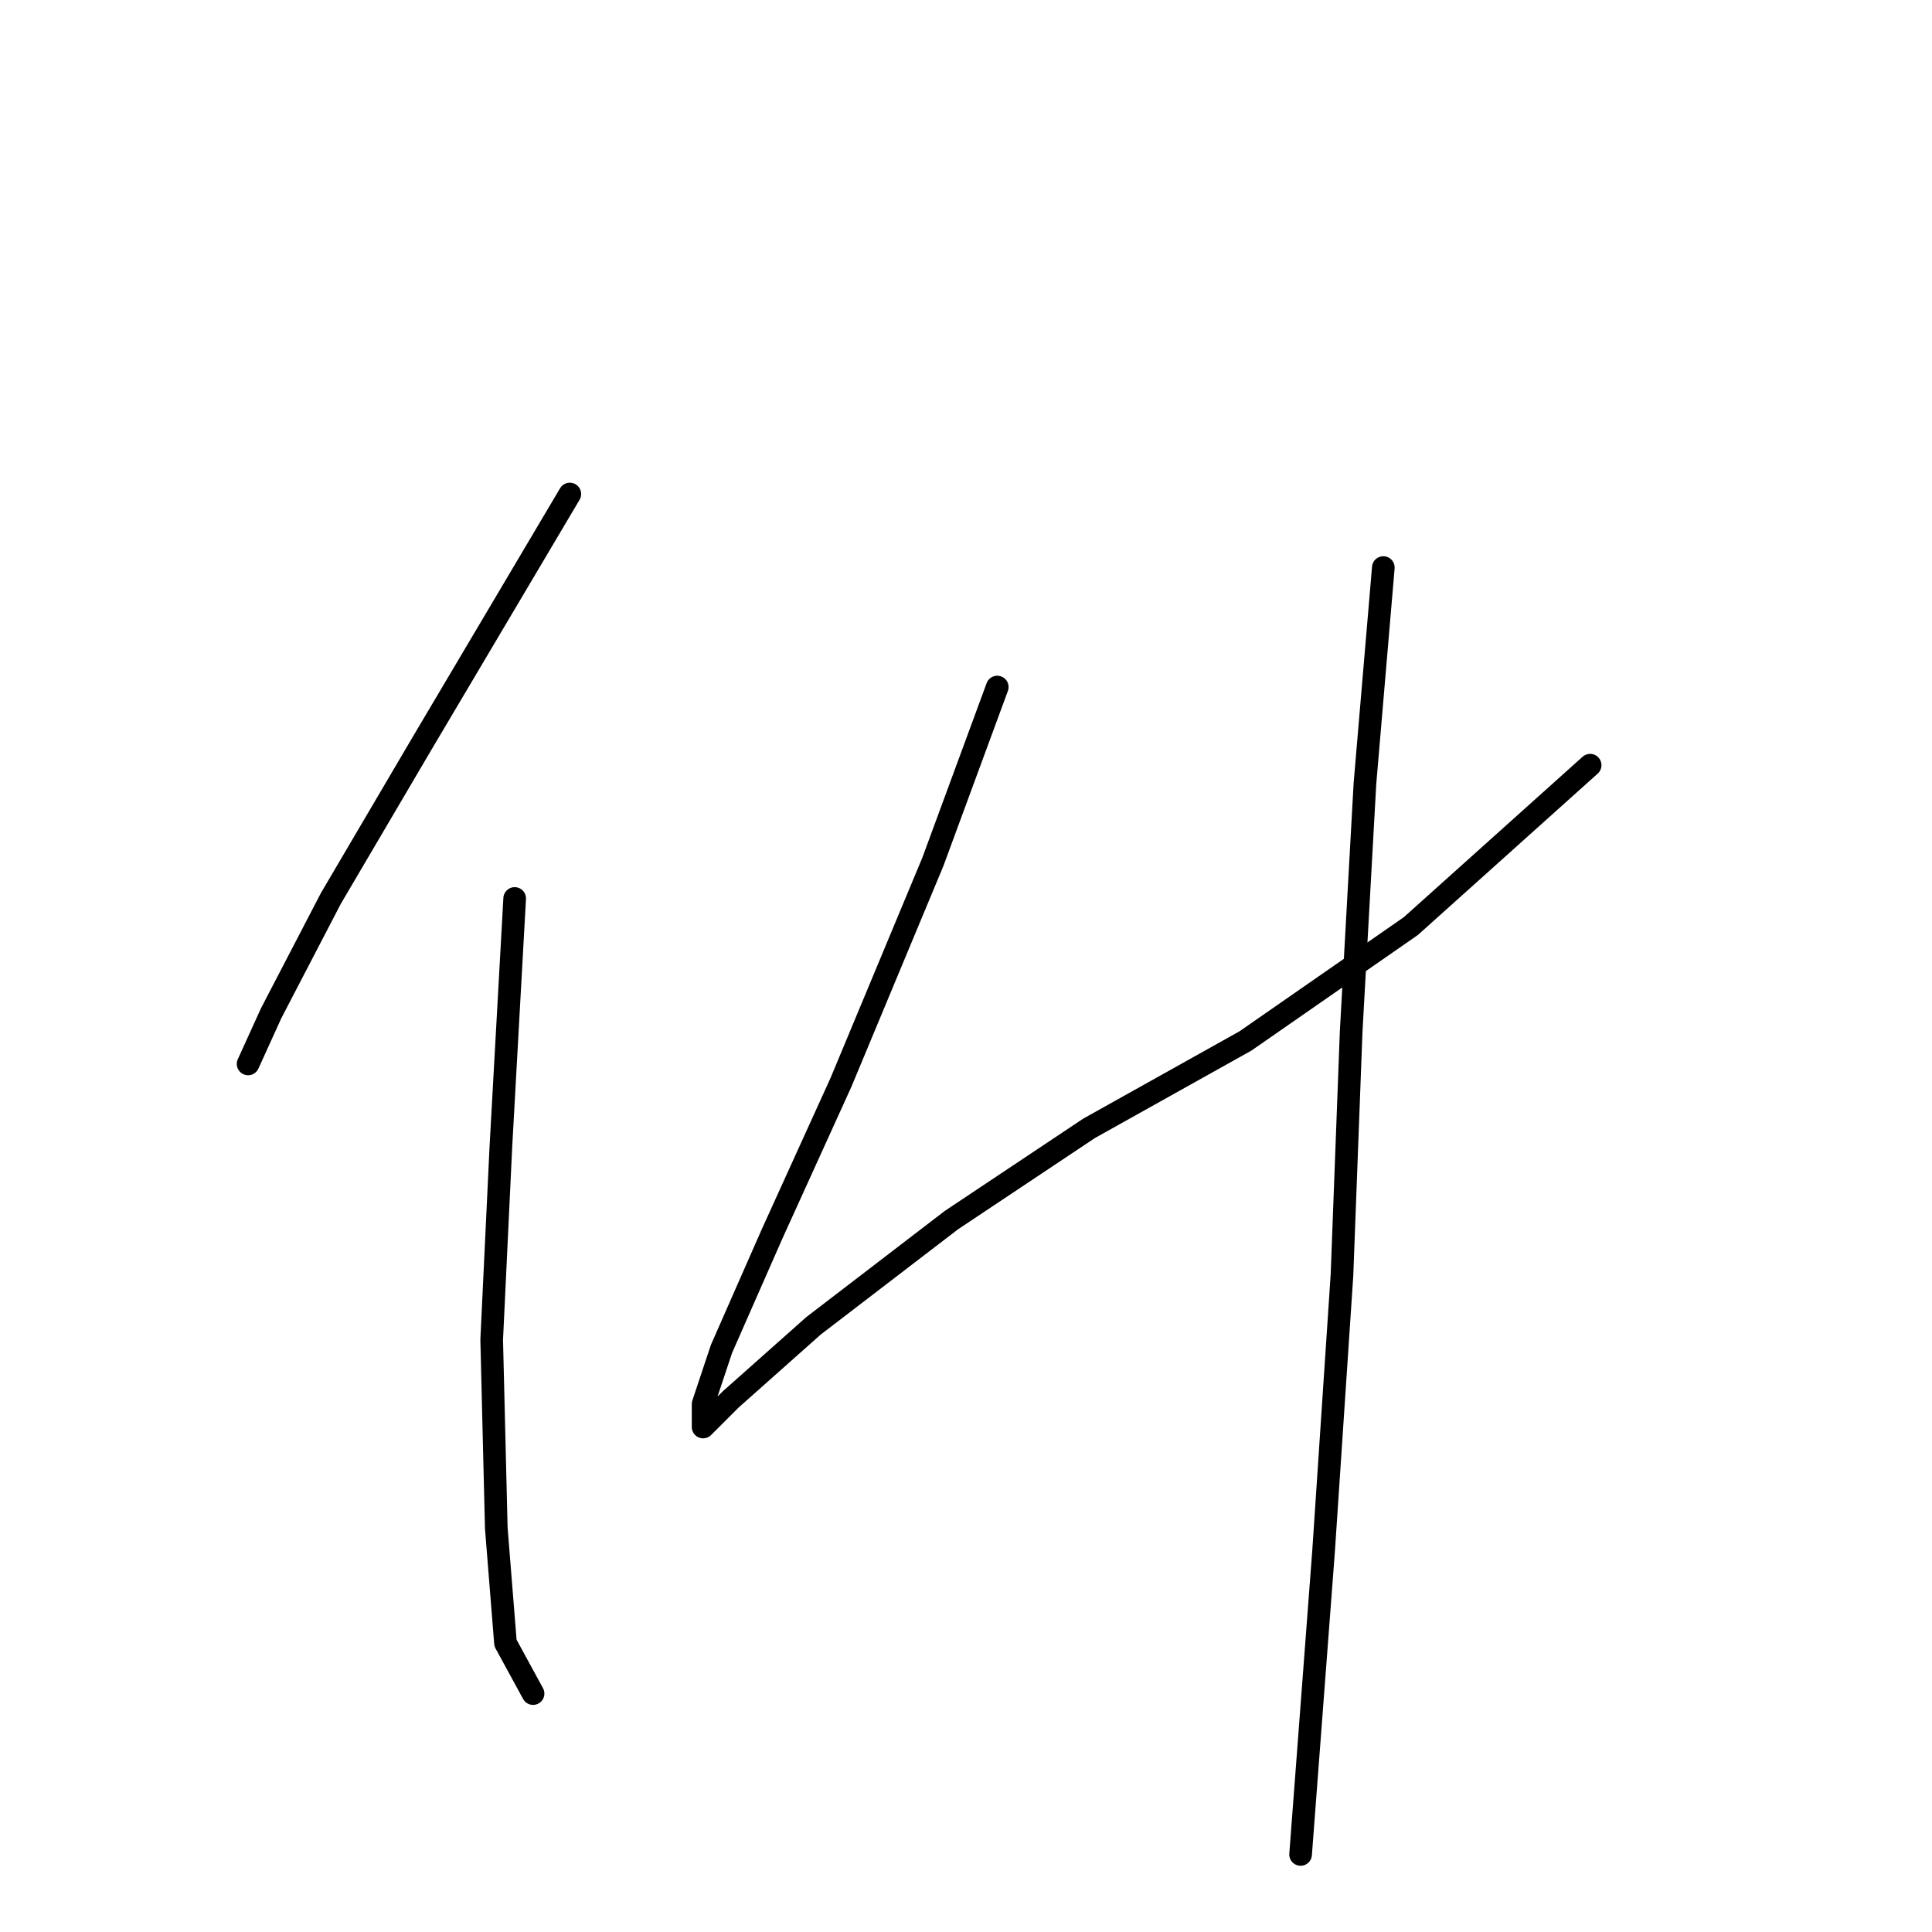 <?xml version="1.0" standalone="no"?>
    <svg width="256" height="256" xmlns="http://www.w3.org/2000/svg" version="1.1">
    <polyline stroke="black" stroke-width="3" stroke-linecap="round" fill="transparent" stroke-linejoin="round" points="75.505 65.46 56.017 98.346 43.837 119.052 35.92 134.277 32.875 140.976 32.875 140.976 " />
        <polyline stroke="black" stroke-width="3" stroke-linecap="round" fill="transparent" stroke-linejoin="round" points="68.197 119.052 66.37 151.938 65.152 177.516 65.761 202.484 66.979 217.709 70.633 224.408 70.633 224.408 " />
        <polyline stroke="black" stroke-width="3" stroke-linecap="round" fill="transparent" stroke-linejoin="round" points="132.142 91.038 123.616 114.18 111.436 143.412 102.301 163.509 95.602 178.734 93.166 186.041 93.166 189.086 96.82 185.432 107.782 175.689 126.052 161.682 144.322 149.502 165.028 137.931 186.952 122.706 210.702 101.391 210.702 101.391 " />
        <polyline stroke="black" stroke-width="3" stroke-linecap="round" fill="transparent" stroke-linejoin="round" points="183.298 75.204 180.862 103.827 179.035 136.713 177.817 168.99 175.381 205.529 172.336 245.723 172.336 245.723 " />
        </svg>